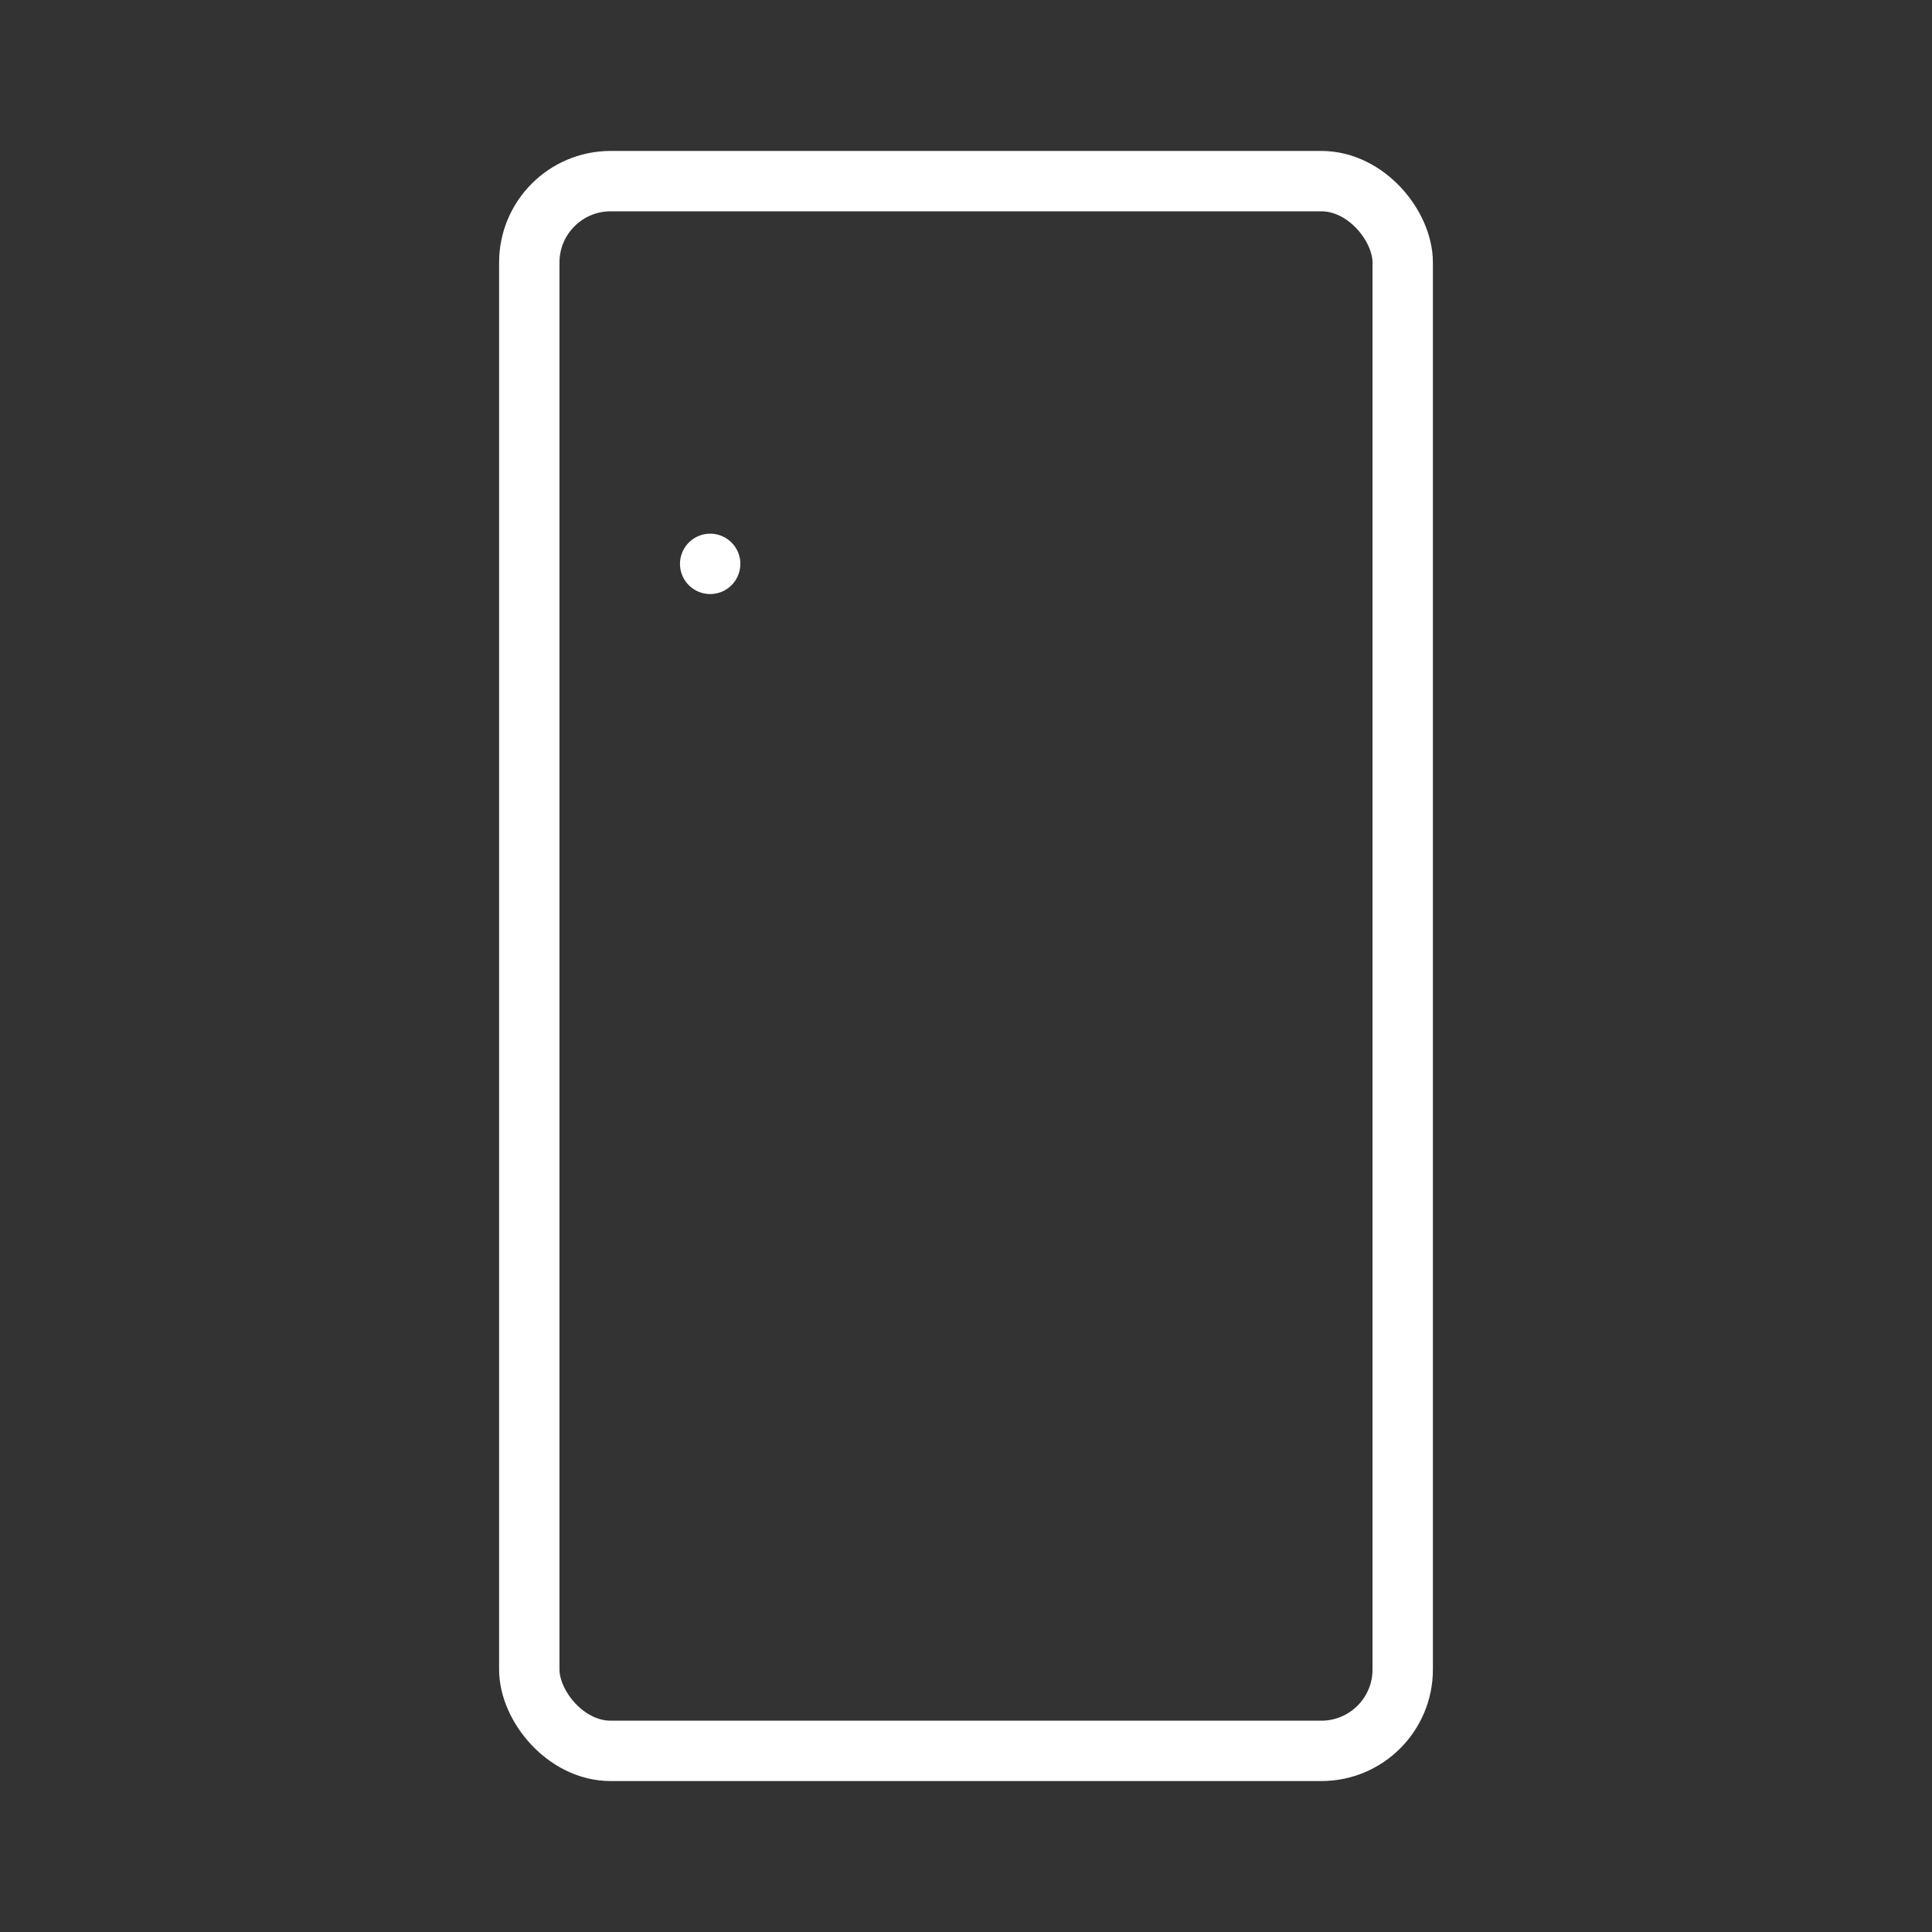 <ns0:svg xmlns:ns0="http://www.w3.org/2000/svg" viewBox="0 0 48 48" style="stroke-width:1.5px"><ns0:rect x="0" y="0" width="48" height="48" fill="#333333" stroke="none"/><ns0:defs style="stroke-width:1.5px"><ns0:style style="stroke-width:1.5px">.a{fill:none;stroke:#fff;stroke-linecap:round;stroke-linejoin:round;}</ns0:style></ns0:defs><ns0:rect class="a" x="13.15" y="4.5" width="21.7" height="39" rx="2.022" style="stroke-width:1.5px" /><ns0:path class="a" d="M17.644,14.009v0Z" style="stroke-width:1.5px" /></ns0:svg>
